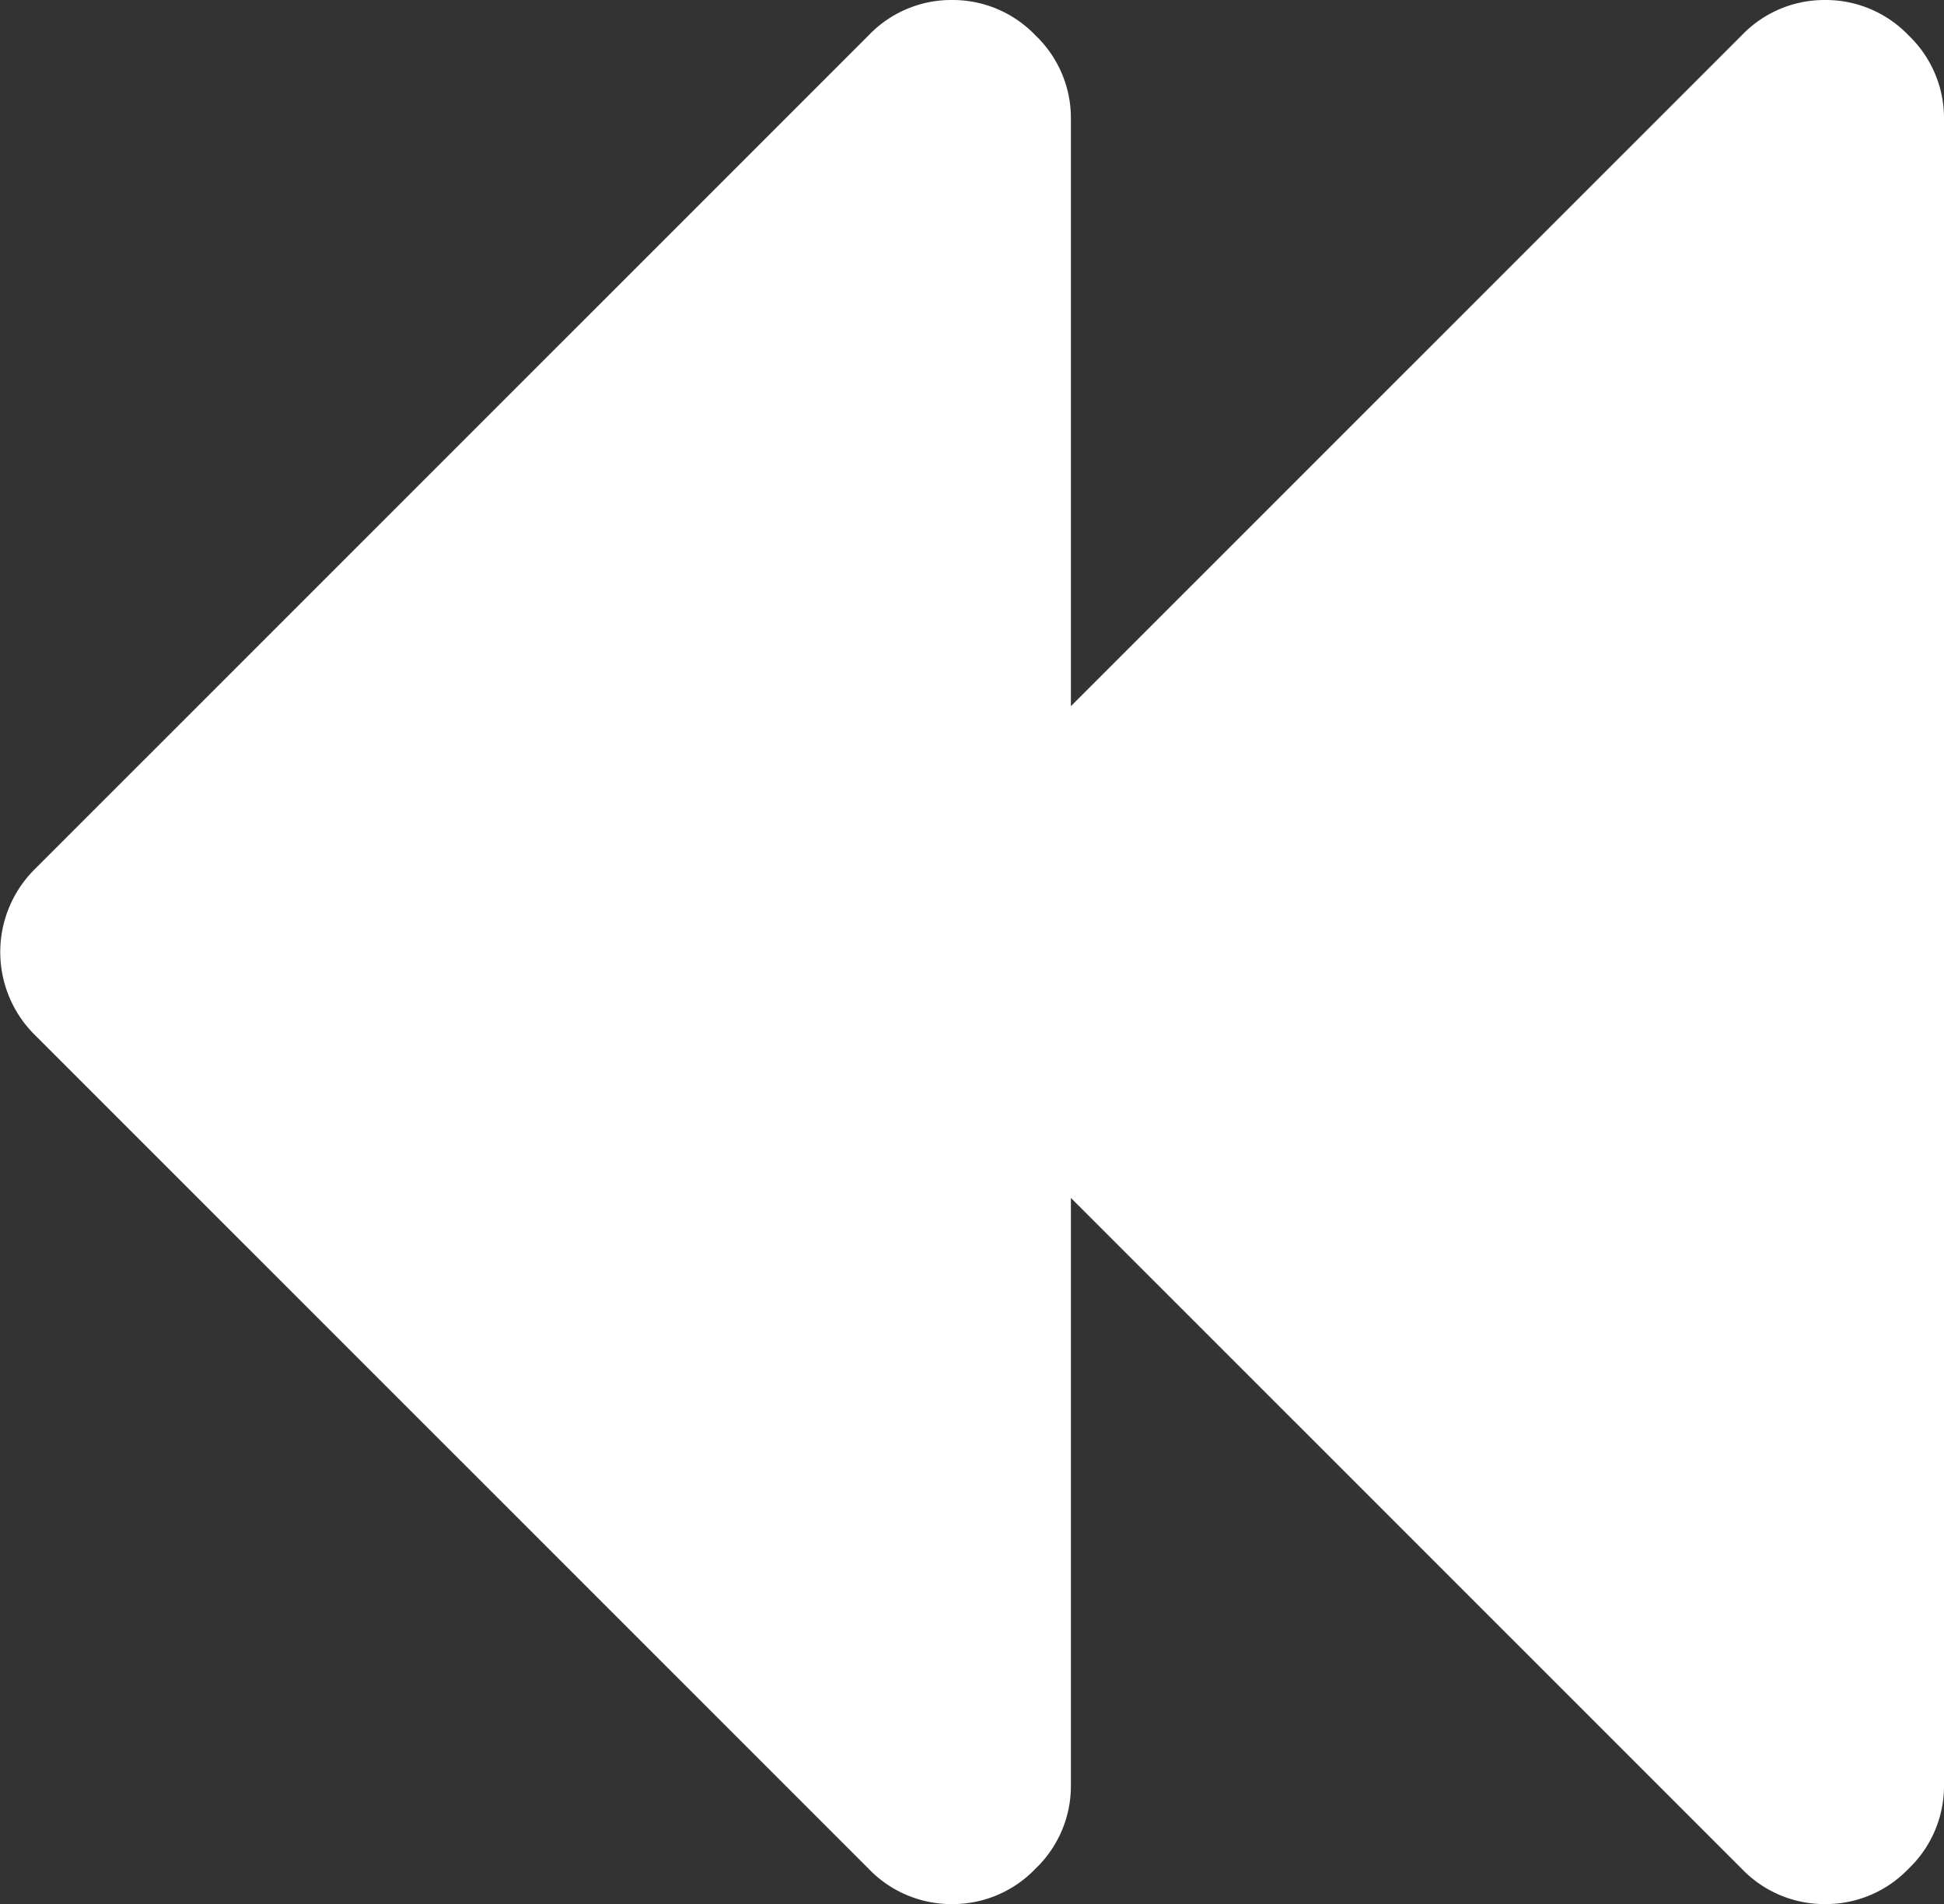 <svg xmlns="http://www.w3.org/2000/svg" width="9.828" height="9.624" viewBox="0 0 9.828 9.624">
  <rect x="0" y="0" width="9.828" height="9.624" fill="#333333" stroke="none"/>
  <g id="Group_6513" data-name="Group 6513" transform="translate(-1130 -1166.479)">
    <g id="caret-down" transform="translate(1139.828 1166.479) rotate(90)">
      <path id="Path_25" data-name="Path 25" d="M9.445.179A.578.578,0,0,0,9.022,0H.6A.578.578,0,0,0,.179.179.579.579,0,0,0,0,.6a.578.578,0,0,0,.179.423l4.21,4.211a.59.59,0,0,0,.846,0l4.21-4.211A.579.579,0,0,0,9.624.6.579.579,0,0,0,9.445.179Z" fill="#fff"/>
    </g>
    <g id="caret-down-2" data-name="caret-down" transform="translate(1135.414 1166.479) rotate(90)">
      <path id="Path_25-2" data-name="Path 25" d="M9.445.179A.578.578,0,0,0,9.022,0H.6A.578.578,0,0,0,.179.179.579.579,0,0,0,0,.6a.578.578,0,0,0,.179.423l4.21,4.211a.59.59,0,0,0,.846,0l4.21-4.211A.579.579,0,0,0,9.624.6.579.579,0,0,0,9.445.179Z" fill="#fff"/>
    </g>
  </g>
</svg>
